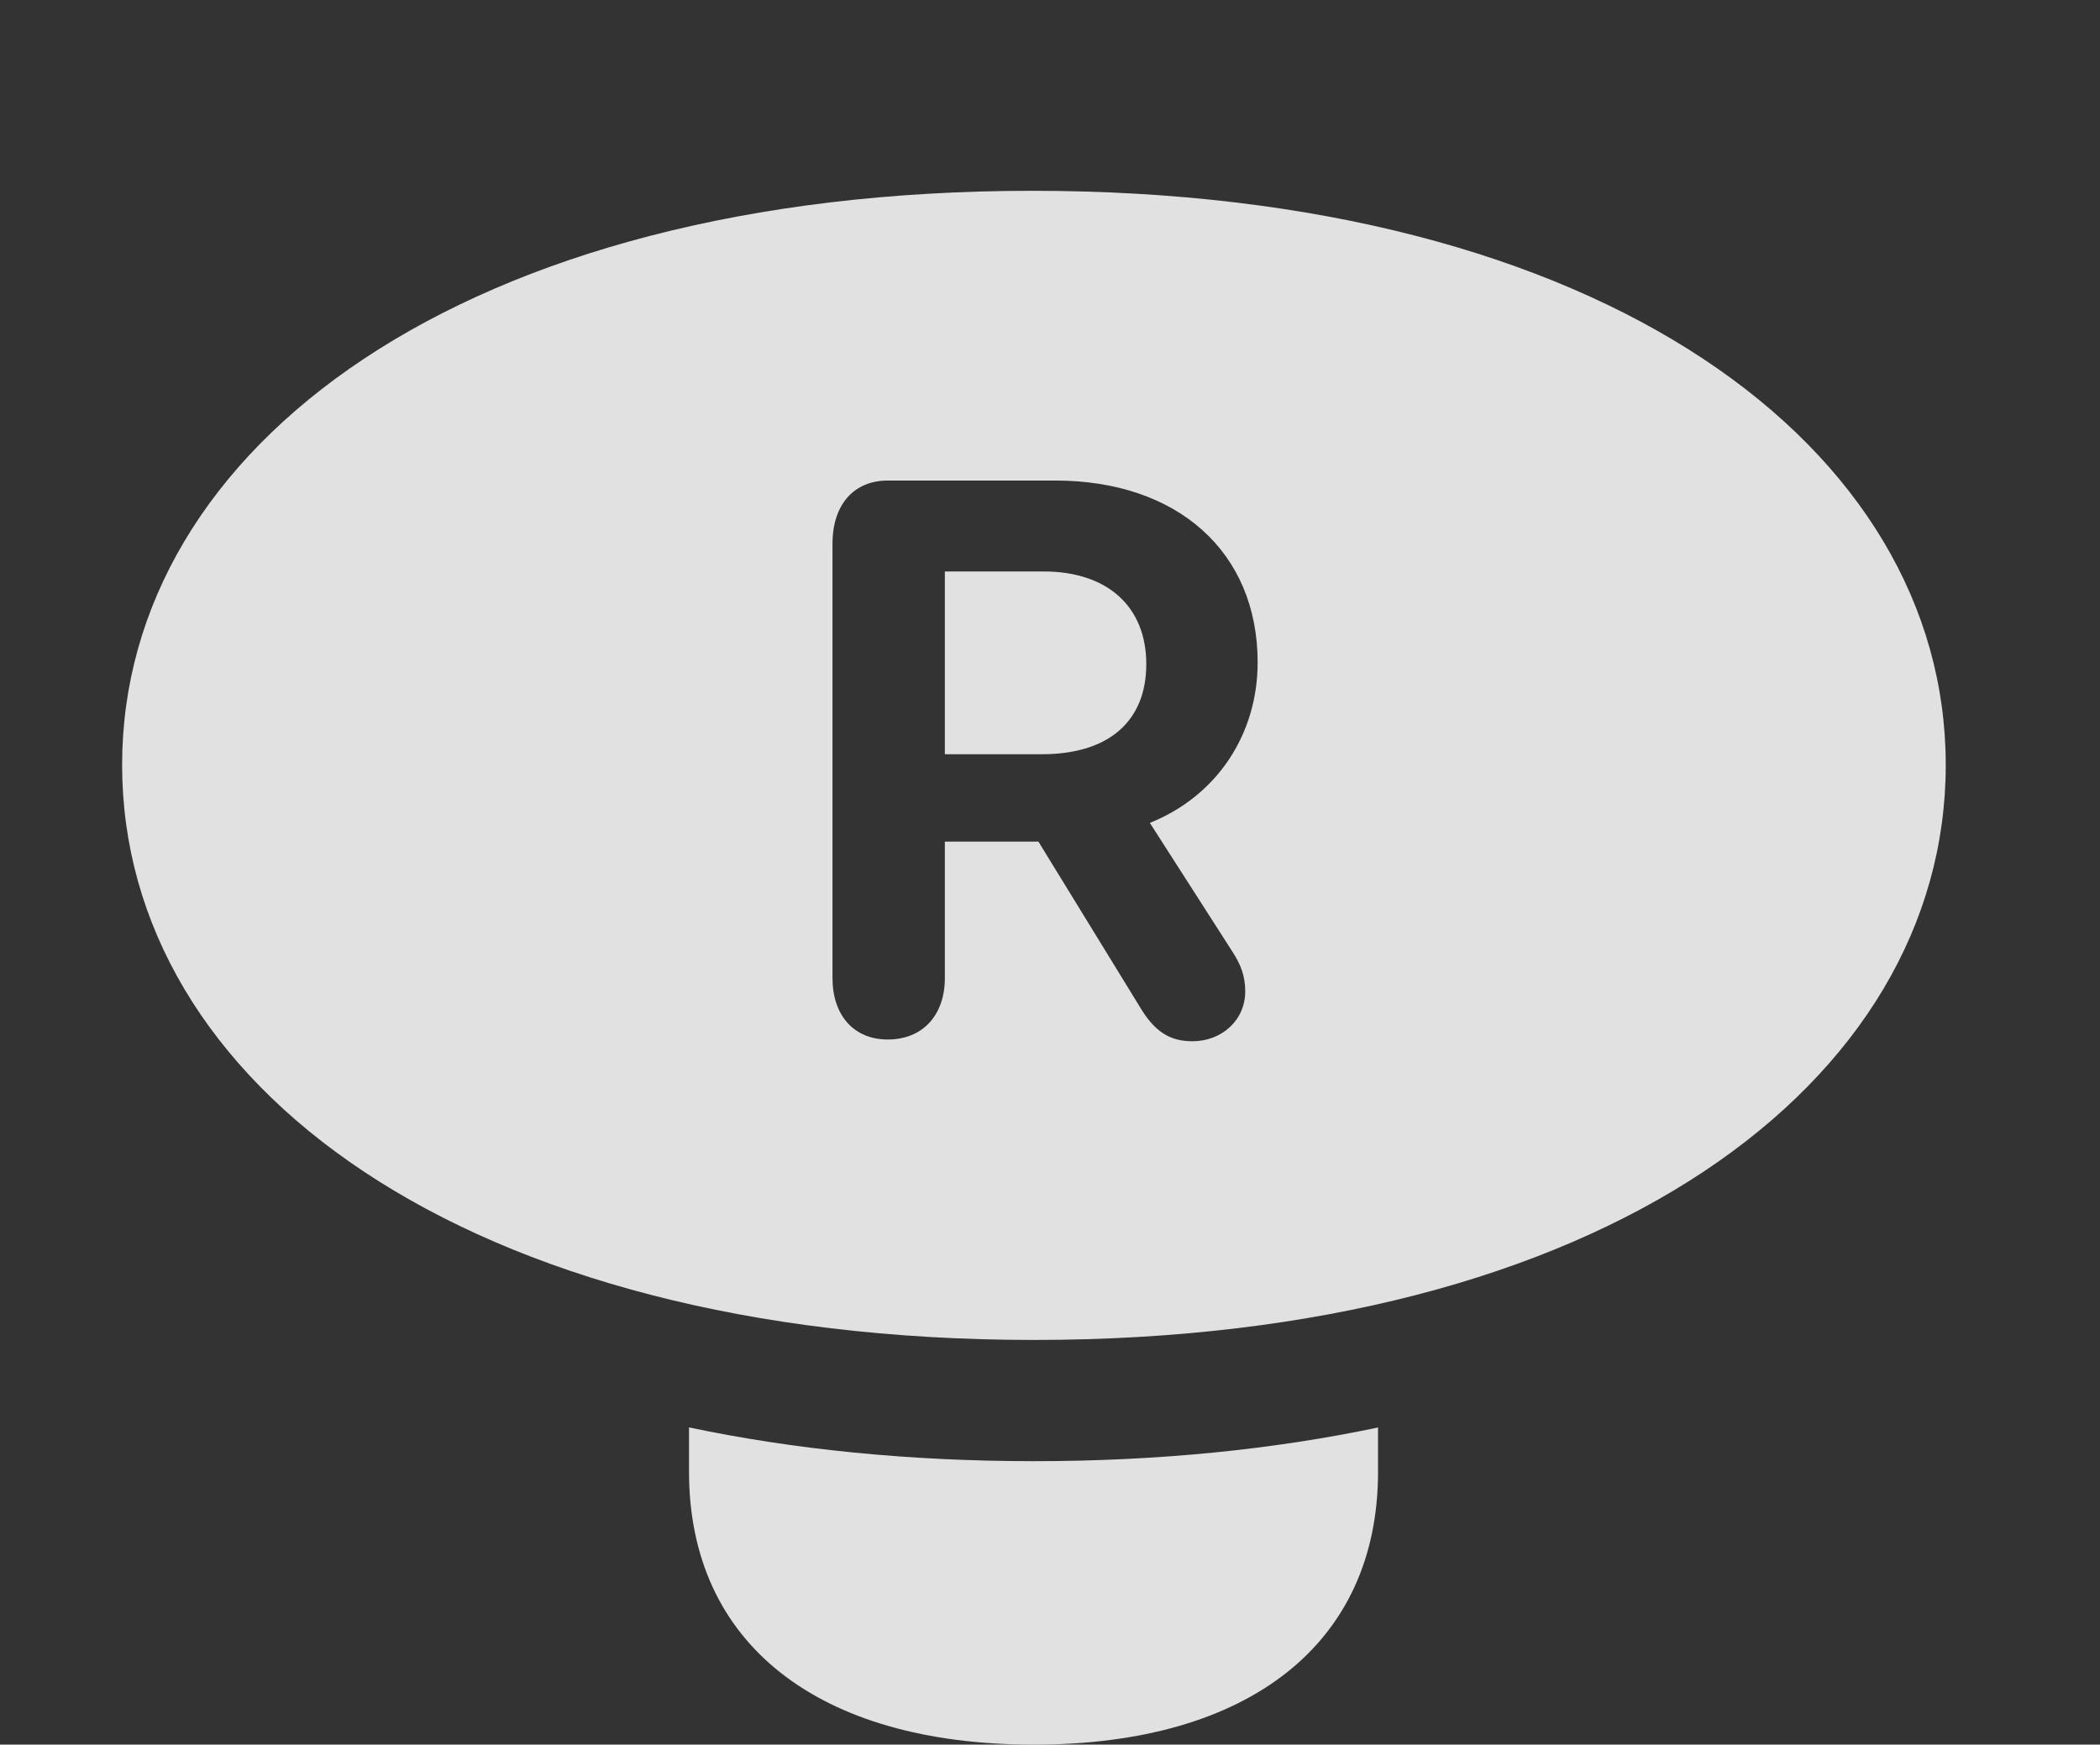 <?xml version="1.0" encoding="UTF-8"?>
<!--Generator: Apple Native CoreSVG 232.5-->
<!DOCTYPE svg
PUBLIC "-//W3C//DTD SVG 1.1//EN"
       "http://www.w3.org/Graphics/SVG/1.1/DTD/svg11.dtd">
<svg version="1.1" xmlns="http://www.w3.org/2000/svg" xmlns:xlink="http://www.w3.org/1999/xlink" width="23.008" height="19.111">
 <rect width="100%" height="100%" fill="#333333" stroke="none"/>
 <g>
  <rect height="19.111" opacity="0" width="23.008" x="0" y="0"/>
  <path d="M11.328 16.006C12.69 16.006 13.952 15.878 15.098 15.637L15.098 16.123C15.098 17.998 13.691 19.111 11.328 19.111C8.955 19.111 7.549 17.998 7.549 16.123L7.549 15.636C8.697 15.878 9.962 16.006 11.328 16.006Z" fill="#ffffff" fill-opacity="0.85"/>
  <path d="M21.318 8.379C21.318 11.865 17.568 14.678 11.328 14.678C5.078 14.678 1.338 11.865 1.338 8.379C1.338 4.902 5.078 2.09 11.309 2.09C17.568 2.09 21.318 4.902 21.318 8.379ZM9.727 5.264C9.355 5.264 9.121 5.527 9.121 5.957L9.121 10.713C9.121 11.123 9.355 11.387 9.727 11.387C10.107 11.387 10.352 11.123 10.352 10.713L10.352 9.219L11.377 9.219L12.48 11.016C12.646 11.299 12.812 11.406 13.066 11.406C13.379 11.406 13.643 11.182 13.643 10.859C13.643 10.693 13.594 10.566 13.506 10.43L12.598 9.014C13.33 8.721 13.779 8.047 13.779 7.256C13.779 6.045 12.9 5.264 11.562 5.264ZM12.559 7.275C12.559 7.9 12.148 8.262 11.416 8.262L10.352 8.262L10.352 6.26L11.435 6.26C12.139 6.26 12.559 6.65 12.559 7.275Z" fill="#ffffff" fill-opacity="0.85"/>
 </g>
</svg>
